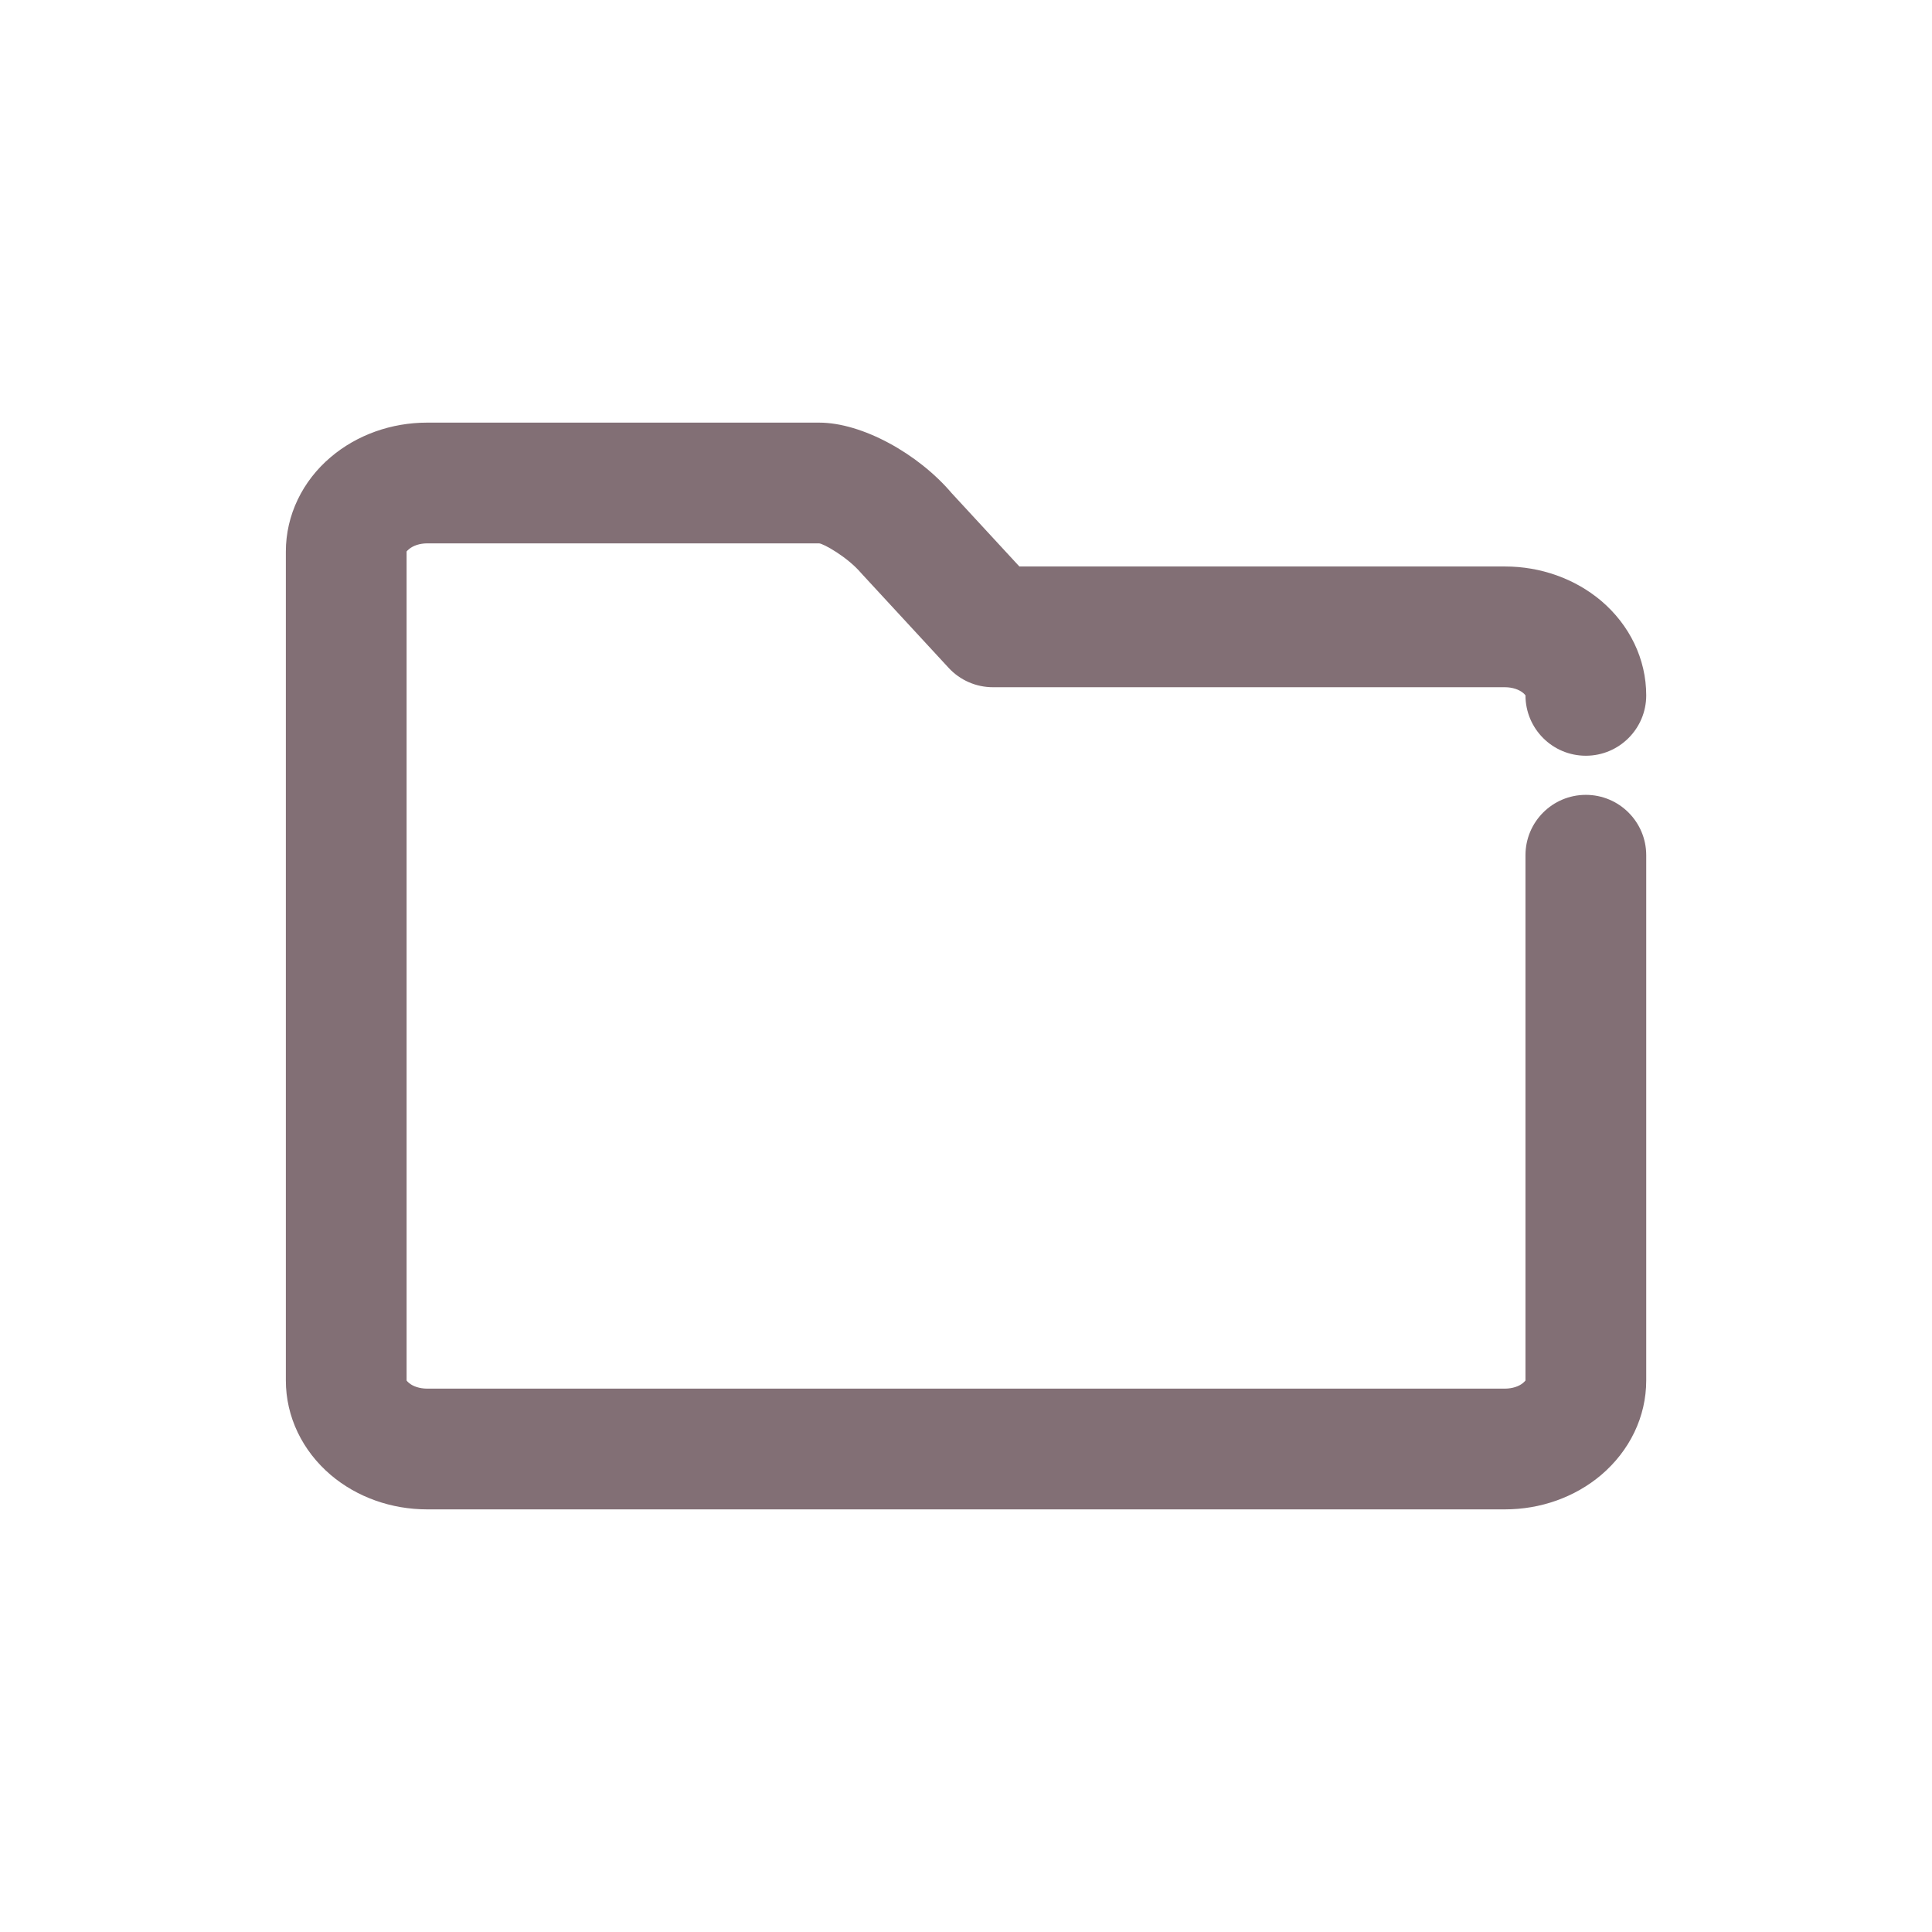<svg width="24" height="24" viewBox="0 0 24 24" fill="none" xmlns="http://www.w3.org/2000/svg">
<g id="FN Components/&#240;&#159;&#142;&#137; Icons/24x24/Mid-Taupe/types/issue">
<path id="Path" fill-rule="evenodd" clip-rule="evenodd" d="M12.663 7.037L11.822 6.126C11.406 5.636 10.71 5.25 10.175 5.25H5.305C4.864 5.25 4.435 5.401 4.108 5.679C3.758 5.975 3.551 6.399 3.551 6.851V17.149C3.551 17.601 3.757 18.023 4.108 18.322C4.435 18.6 4.864 18.75 5.305 18.75H18.695C19.136 18.75 19.563 18.6 19.89 18.323C20.243 18.023 20.45 17.601 20.45 17.149V10.624C20.45 10.21 20.114 9.874 19.7 9.874C19.285 9.874 18.95 10.21 18.95 10.624V17.149C18.95 17.148 18.945 17.158 18.919 17.18C18.871 17.221 18.788 17.25 18.695 17.25H5.305C5.212 17.25 5.129 17.221 5.081 17.18C5.055 17.158 5.051 17.148 5.051 17.149V6.851C5.051 6.852 5.055 6.843 5.079 6.823C5.13 6.779 5.213 6.75 5.305 6.75H10.175C10.224 6.75 10.527 6.918 10.699 7.121L11.784 8.296C11.926 8.45 12.125 8.537 12.335 8.537H18.695C18.788 8.537 18.871 8.566 18.921 8.608C18.945 8.629 18.95 8.639 18.95 8.638C18.95 9.052 19.285 9.388 19.7 9.388C20.114 9.388 20.45 9.052 20.45 8.638C20.45 8.186 20.243 7.764 19.892 7.465C19.563 7.187 19.136 7.037 18.695 7.037H12.663Z" fill="#826F75"/>
</g>
</svg>
